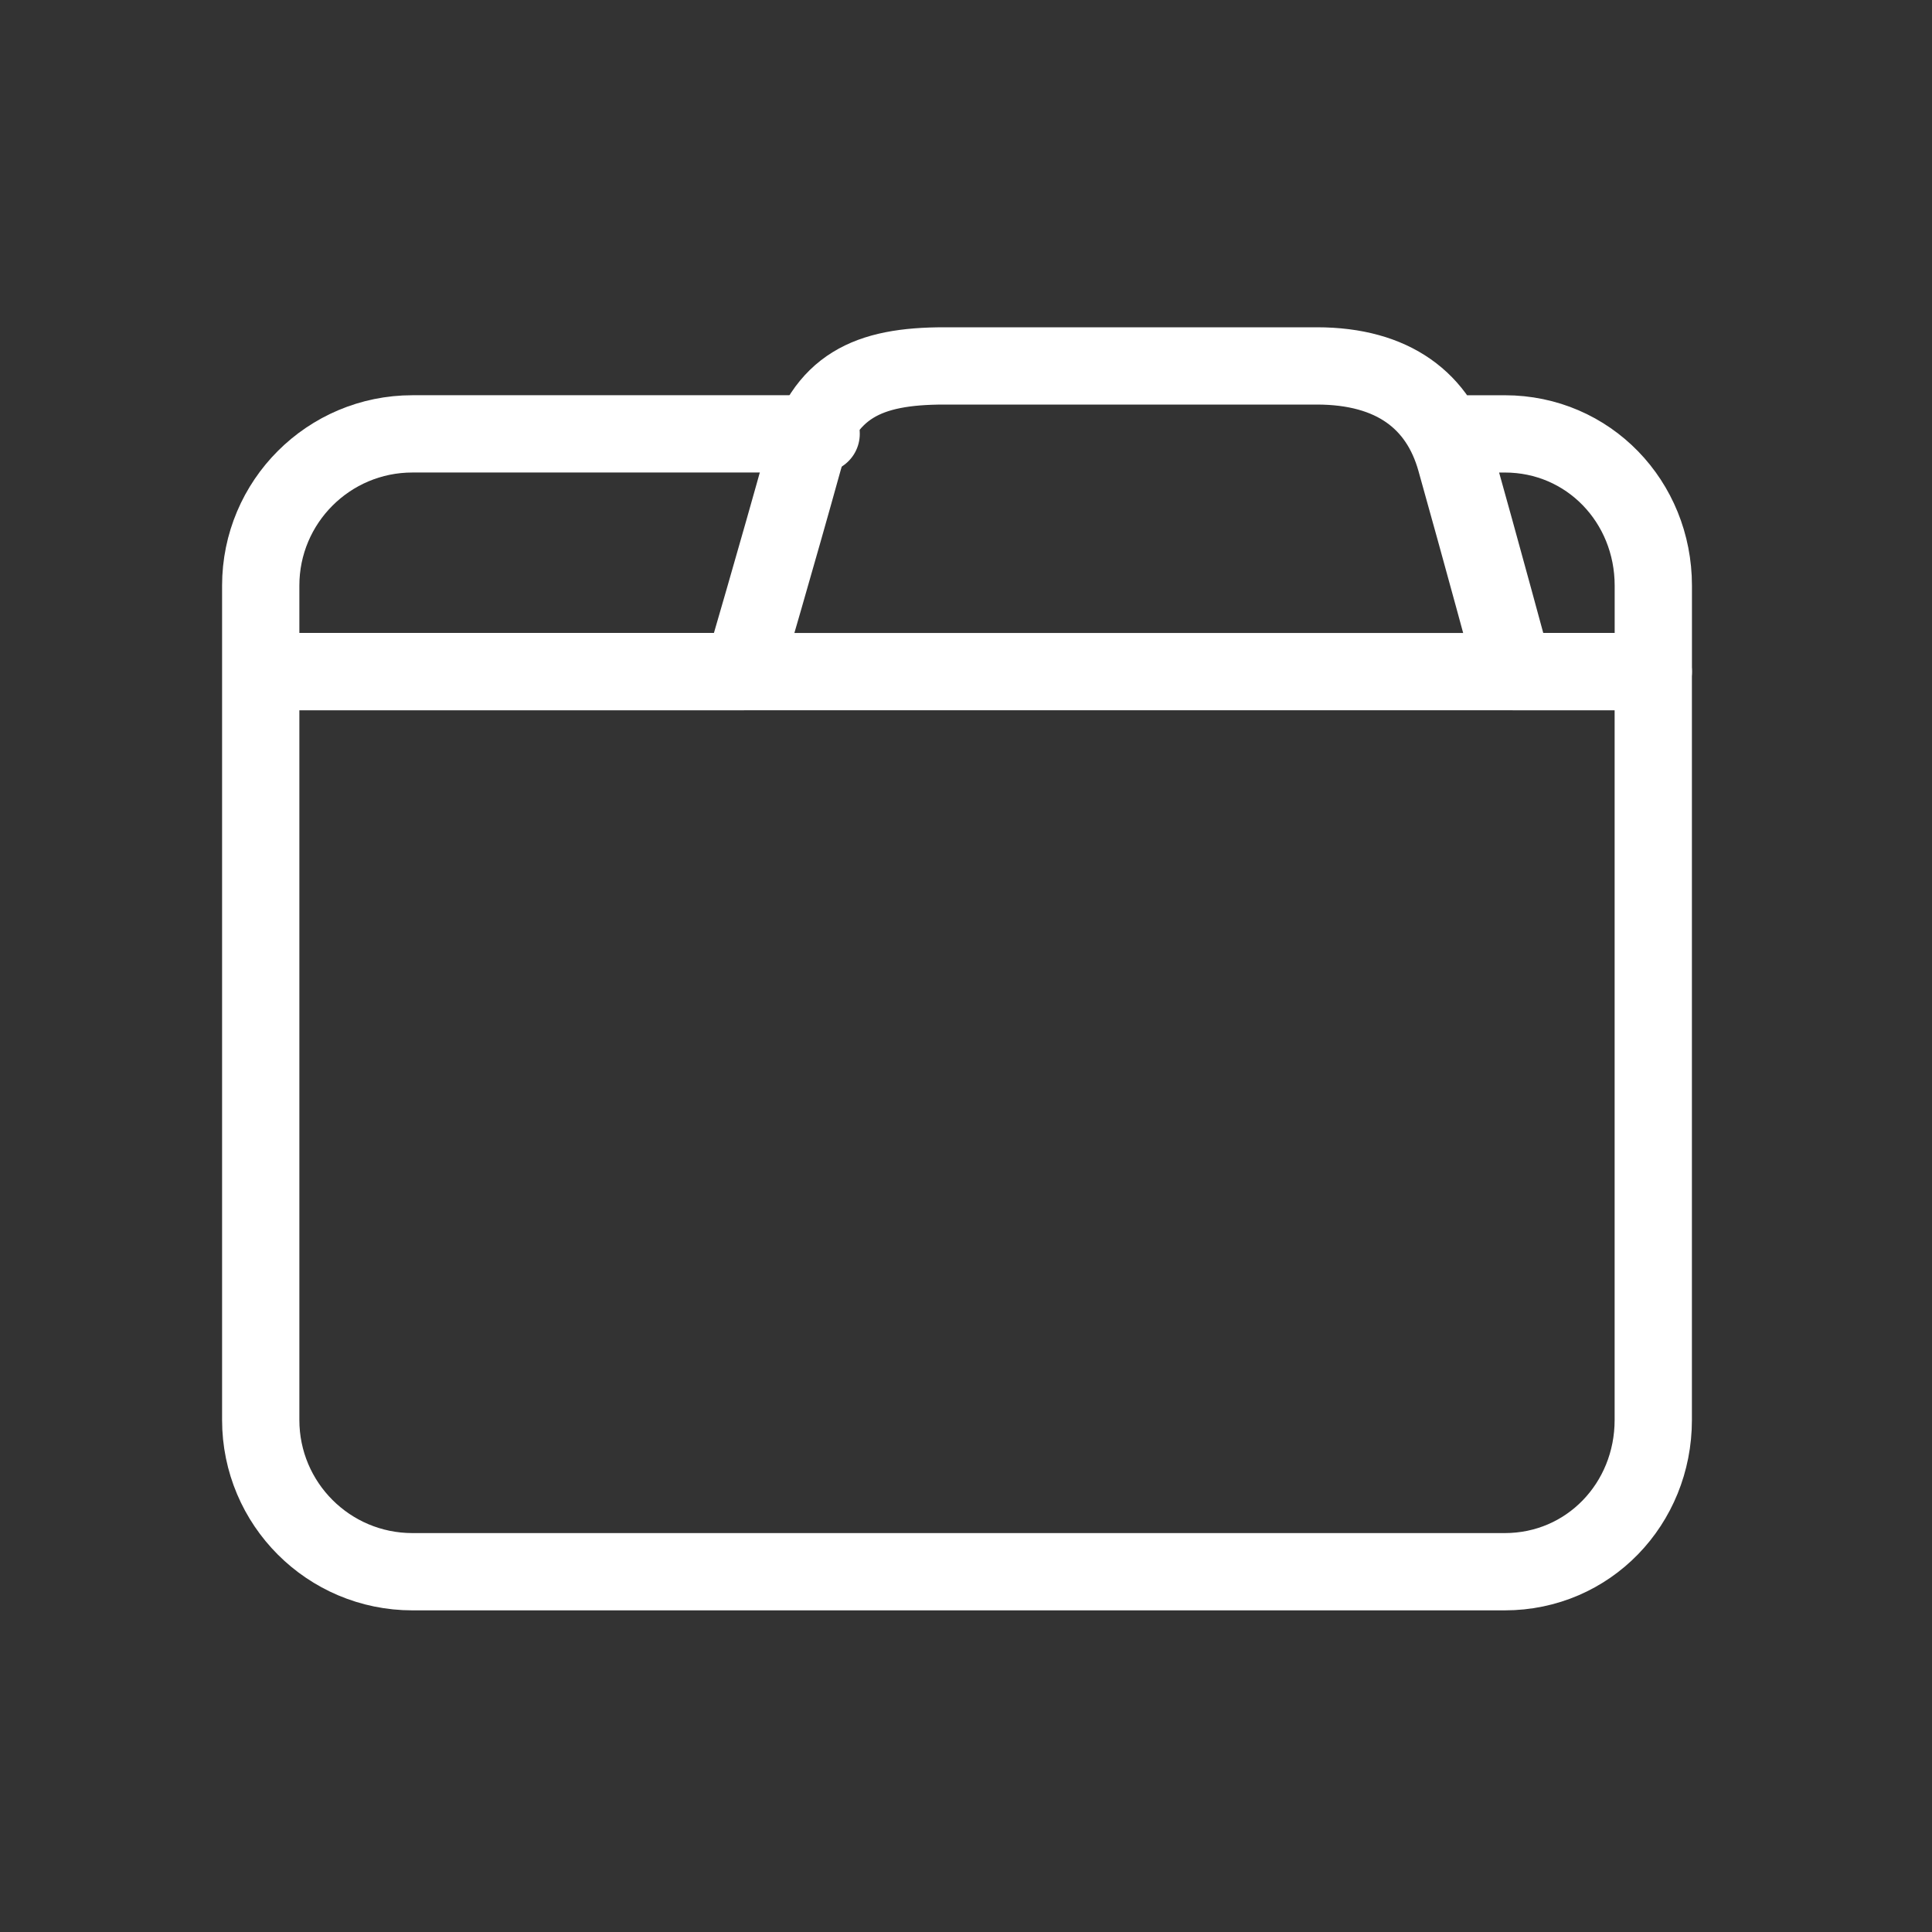 <?xml version="1.0" encoding="utf-8"?>
<!DOCTYPE svg PUBLIC "-//W3C//DTD SVG 1.1//EN" "http://www.w3.org/Graphics/SVG/1.1/DTD/svg11.dtd">

<svg version="1.1" xmlns="http://www.w3.org/2000/svg" xmlns:xlink="http://www.w3.org/1999/xlink" viewBox="0 0 100 100" xml:space="preserve"><rect x="0" y="0" width="100" height="100" fill="#333333" stroke="none"/>	<path stroke="#FFF"
		  stroke-width="4"
		  stroke-linecap="round"
		  stroke-linejoin="round"
		  fill="none" d="M13.495,34.763h25.491h46.587v38.735c0,4.338-3.352,7.854-7.688,7.854H21.348
			c-4.337,0-7.853-3.516-7.853-7.854V30.31c0-4.337,3.516-7.853,7.853-7.853h21.154"/>

	<path stroke="#FFF"
		  stroke-width="4"
		  stroke-linecap="round"
		  stroke-linejoin="round" fill="none" d="M13.797,34.763h24.658c0,0,1.872-6.408,3.123-10.932c1.071-3.874,3.342-4.891,7.297-4.891
			c3.955,0,15.329,0,19.285,0s6.317,1.813,7.183,4.891c1.271,4.519,3.008,10.932,3.008,10.932h7.224v-4.452
			c0-4.338-3.352-7.853-7.688-7.853h-2.86"/>
</svg>